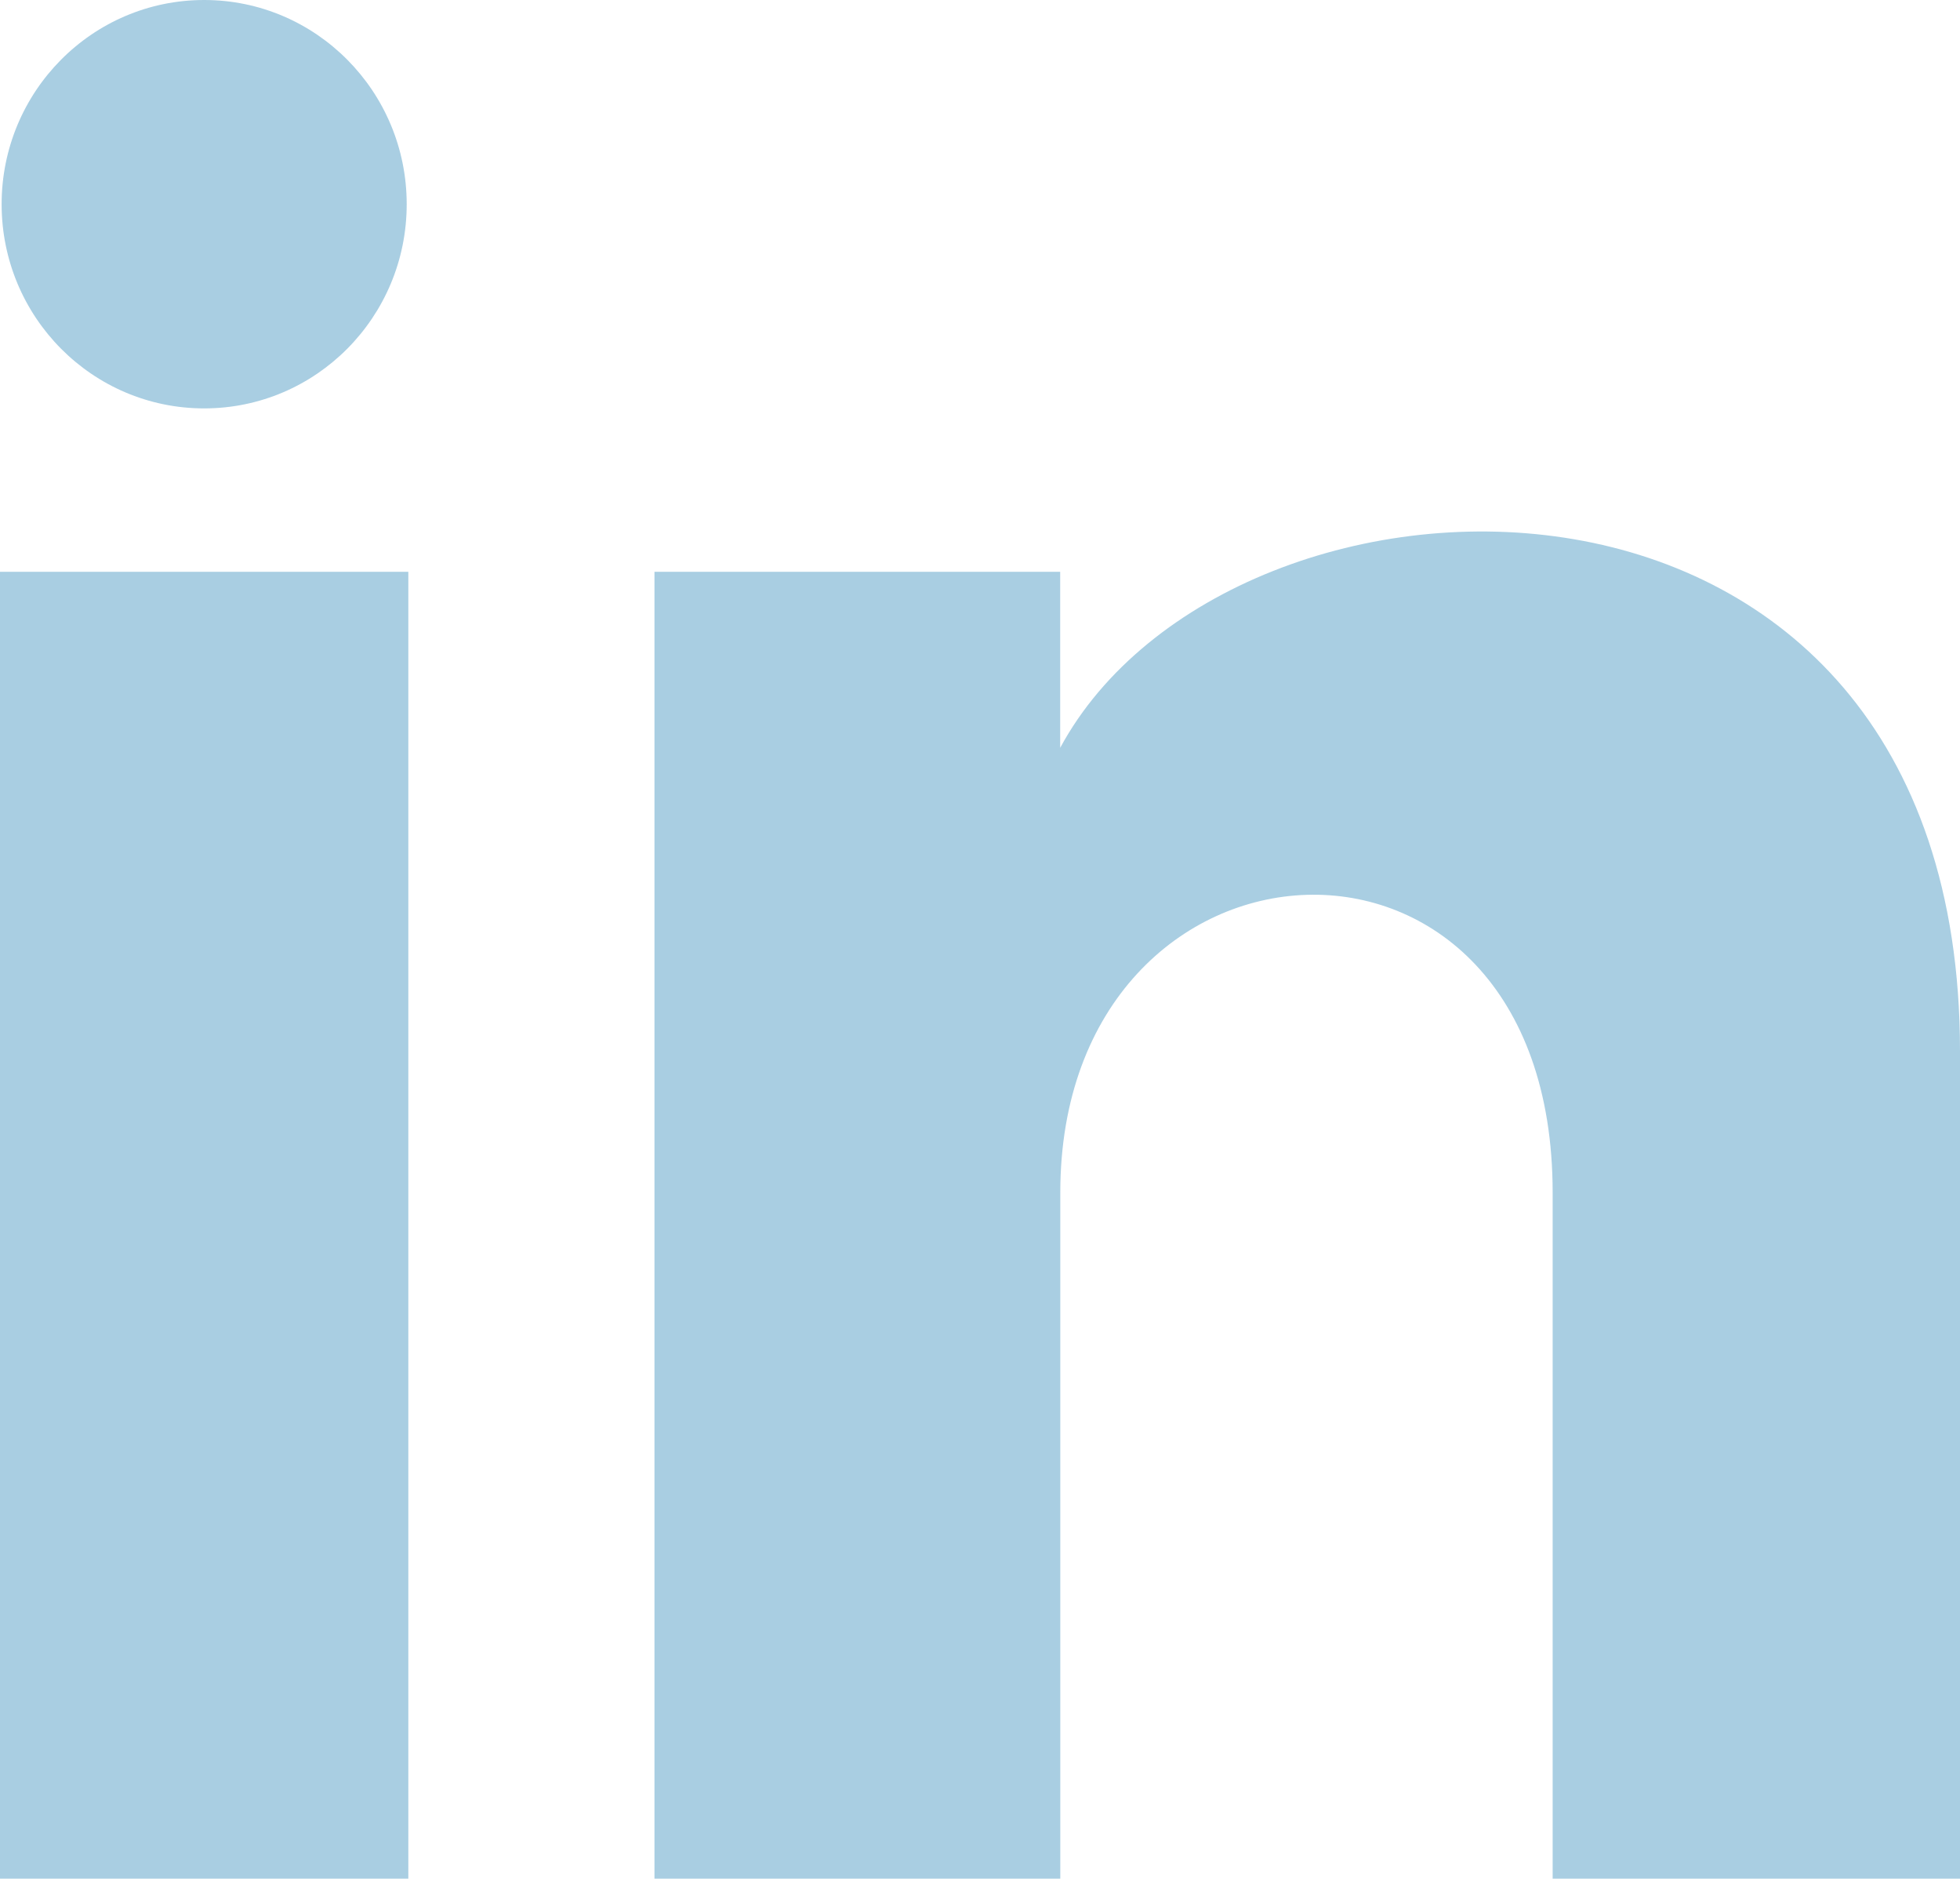 <svg width="82" height="79" viewBox="0 0 82 79" fill="none" xmlns="http://www.w3.org/2000/svg">
<path d="M17.015 8.542C17.015 13.26 13.223 17.083 8.542 17.083C3.861 17.083 0.068 13.26 0.068 8.542C0.068 3.827 3.861 0 8.542 0C13.223 0 17.015 3.827 17.015 8.542ZM17.083 23.917H0V78.583H17.083V23.917ZM44.355 23.917H27.381V78.583H44.359V49.887C44.359 33.931 64.958 32.626 64.958 49.887V78.583H82V43.969C82 17.046 51.517 18.026 44.355 31.28V23.917Z" fill="#93C2DB" fill-opacity="0.8"/>
</svg>
